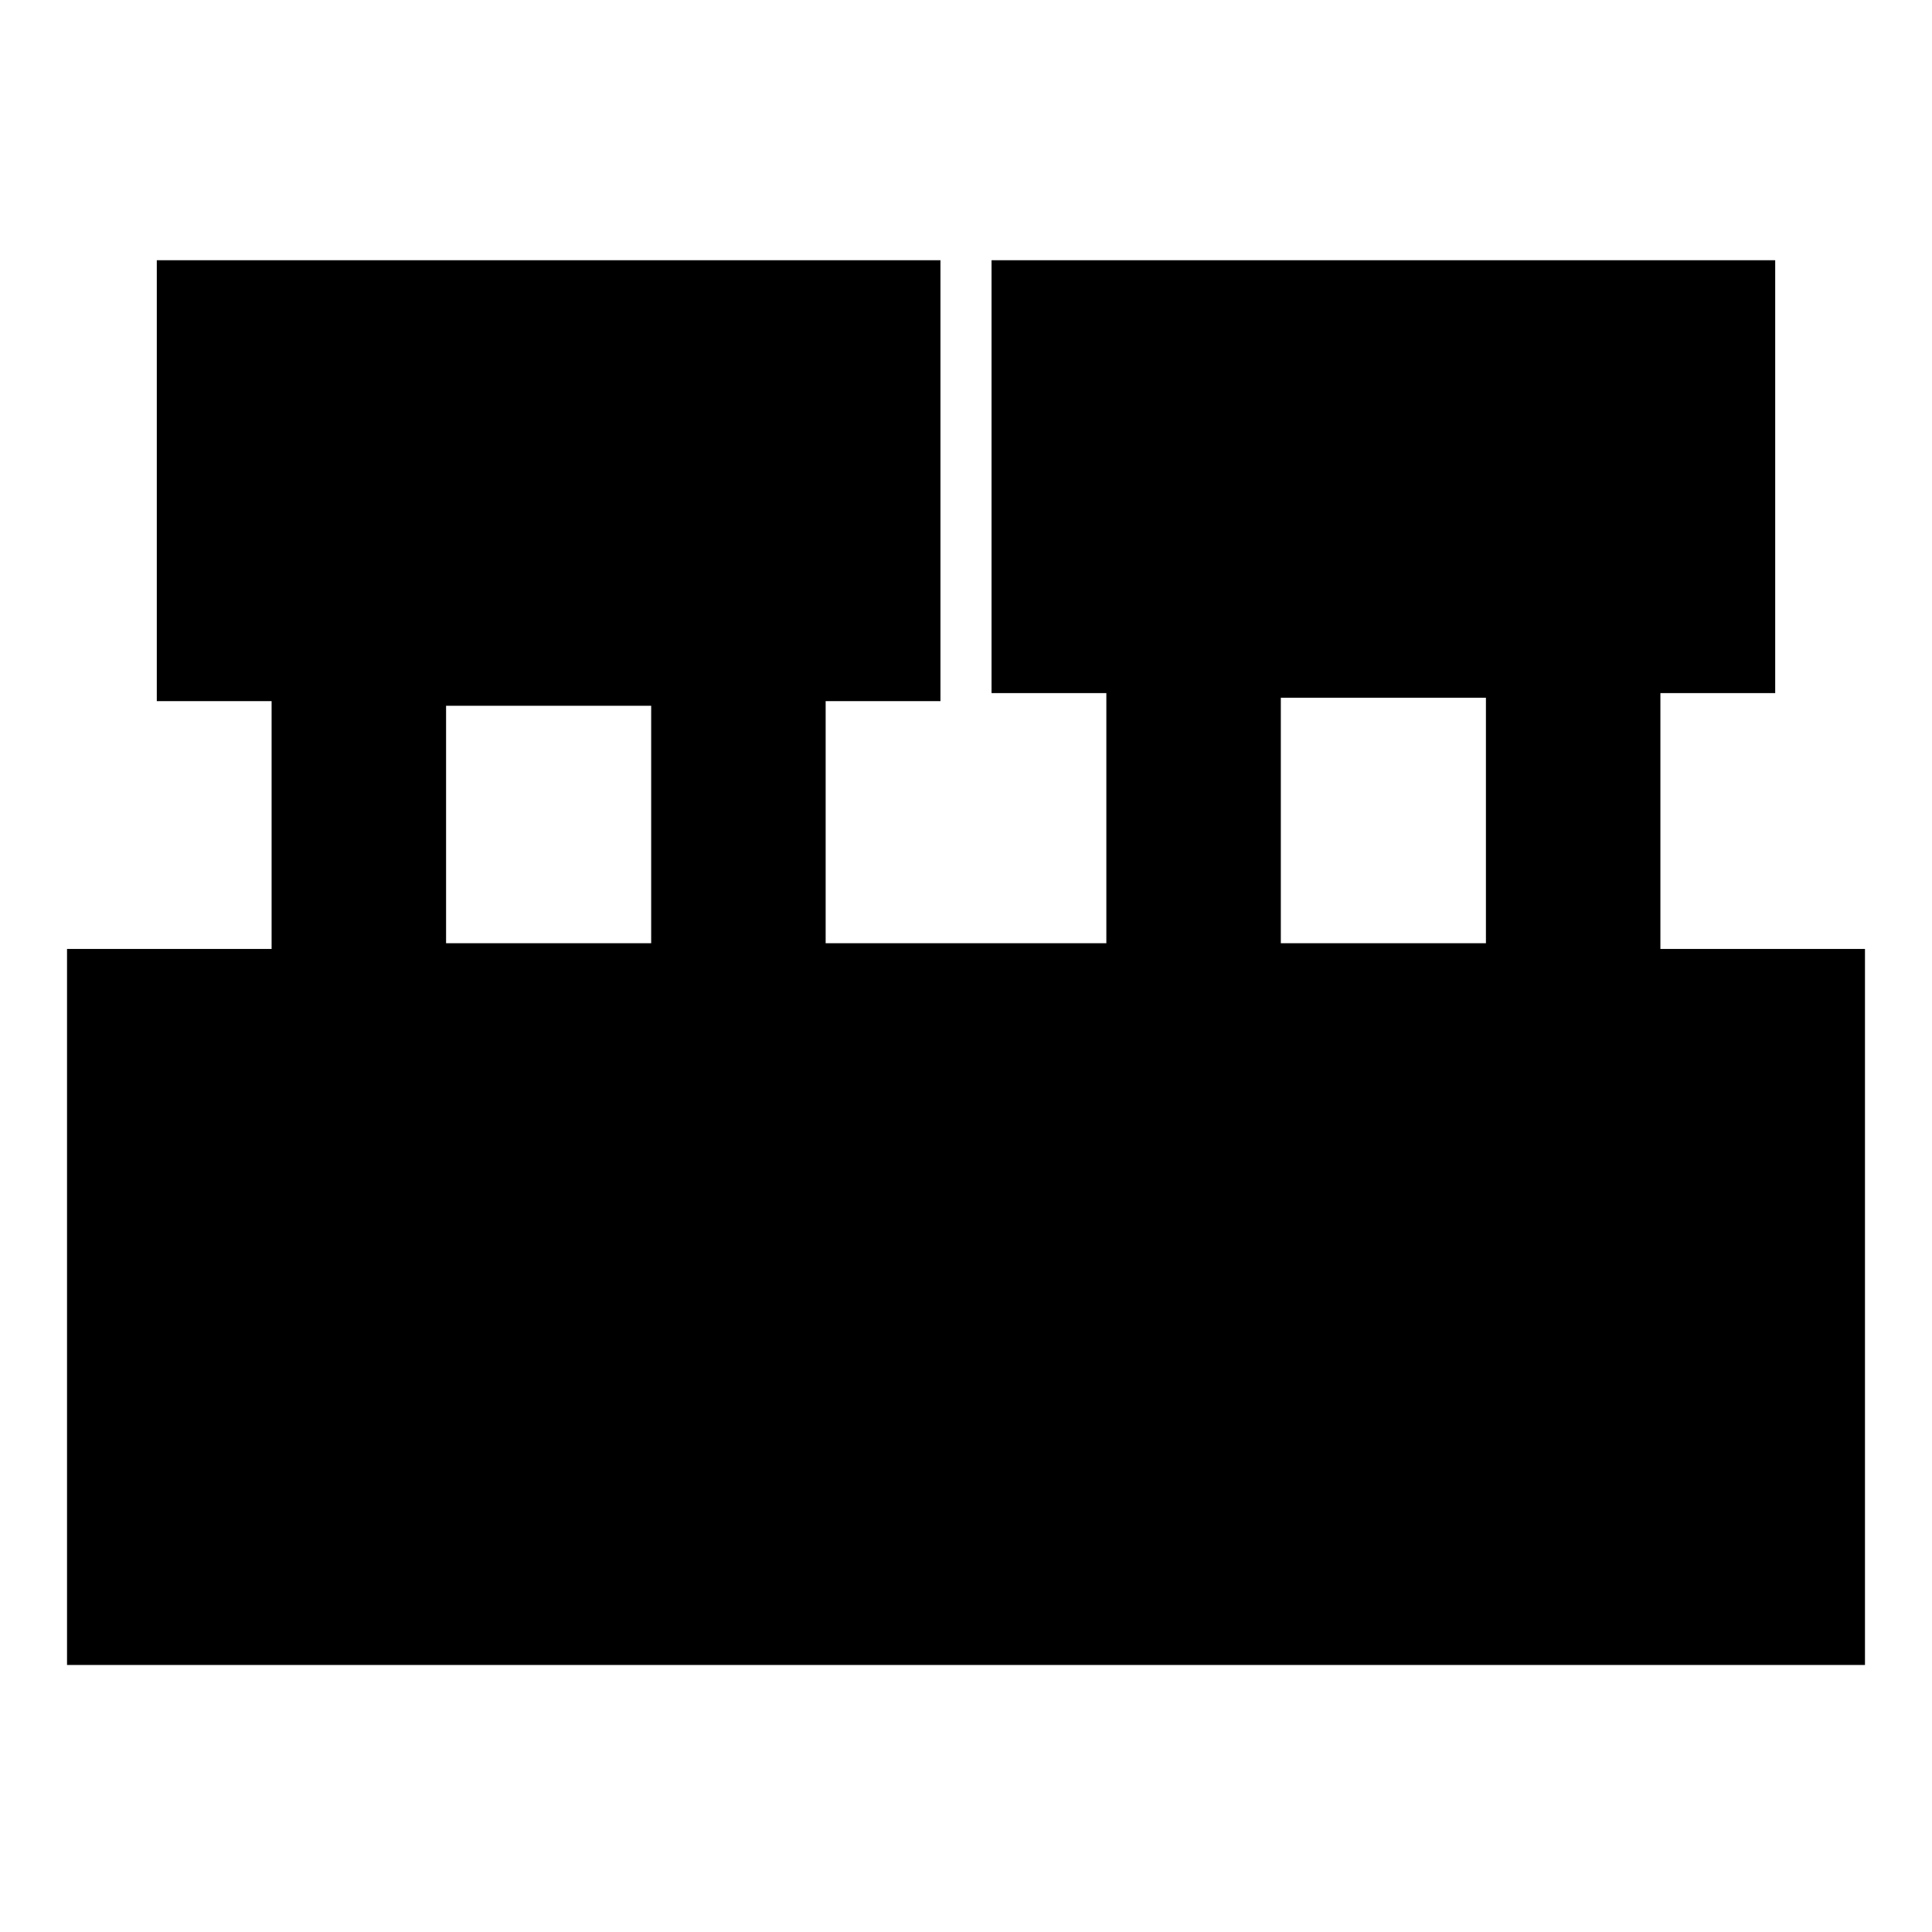 <svg xmlns="http://www.w3.org/2000/svg" height="20" viewBox="0 -960 960 960" width="20"><path d="M33.304-132.695v-355.784h101.652v-123.129H77.912v-219.088h389.393v219.088h-57.044v120.303h139.478v-124.303h-57.044v-215.088h389.393v215.088h-57.044v127.129h101.652v355.784H33.304Zm603.131-358.61h101.913v-121.999H636.435v121.999Zm-414.783 0h101.913v-117.999H221.652v117.999Z"/></svg>